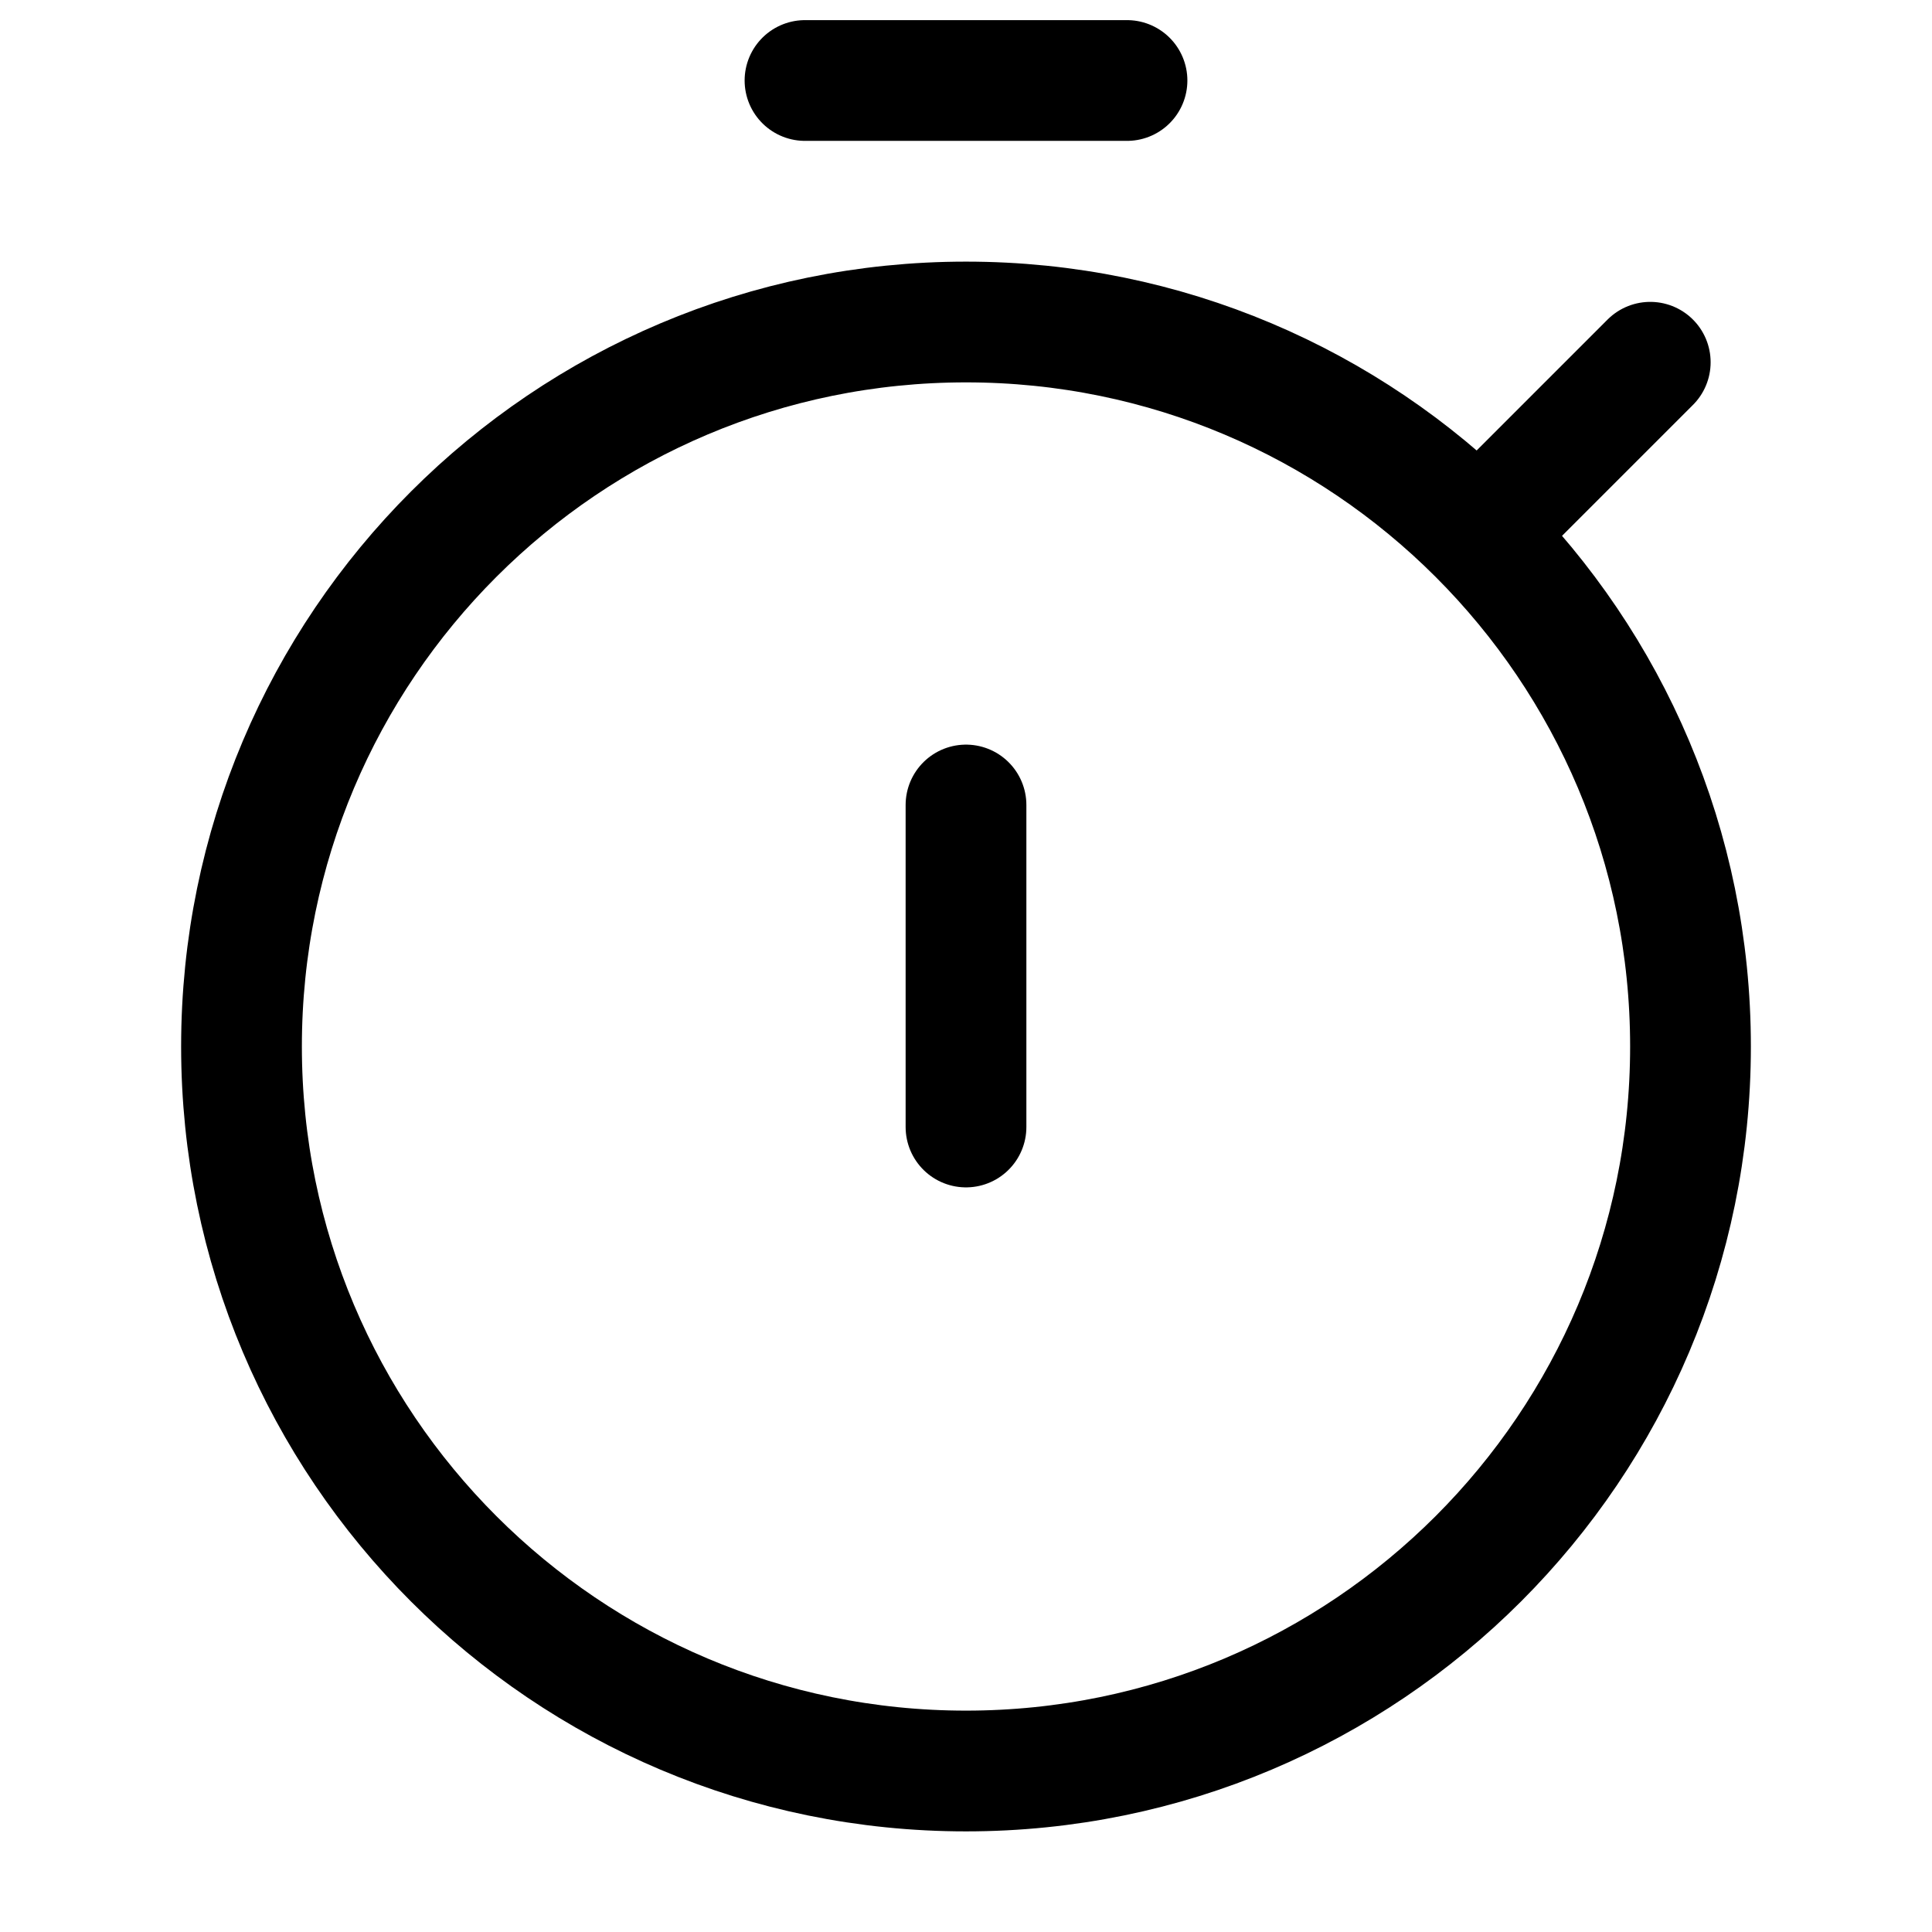 <svg width="24" height="24" viewBox="0 0 24 24" fill="none" xmlns="http://www.w3.org/2000/svg">
<path d="M20.5 4.5L18.364 6.636M18.364 6.636C16.735 5.007 14.485 4 12 4C7.029 4 3 8.029 3 13C3 17.971 7.029 22 12 22C16.971 22 21 17.971 21 13C21 10.515 19.993 8.265 18.364 6.636ZM12 10V14M14 1H10" stroke="currentColor" stroke-width="1.5" stroke-linecap="round" stroke-linejoin="round"/>
</svg>
